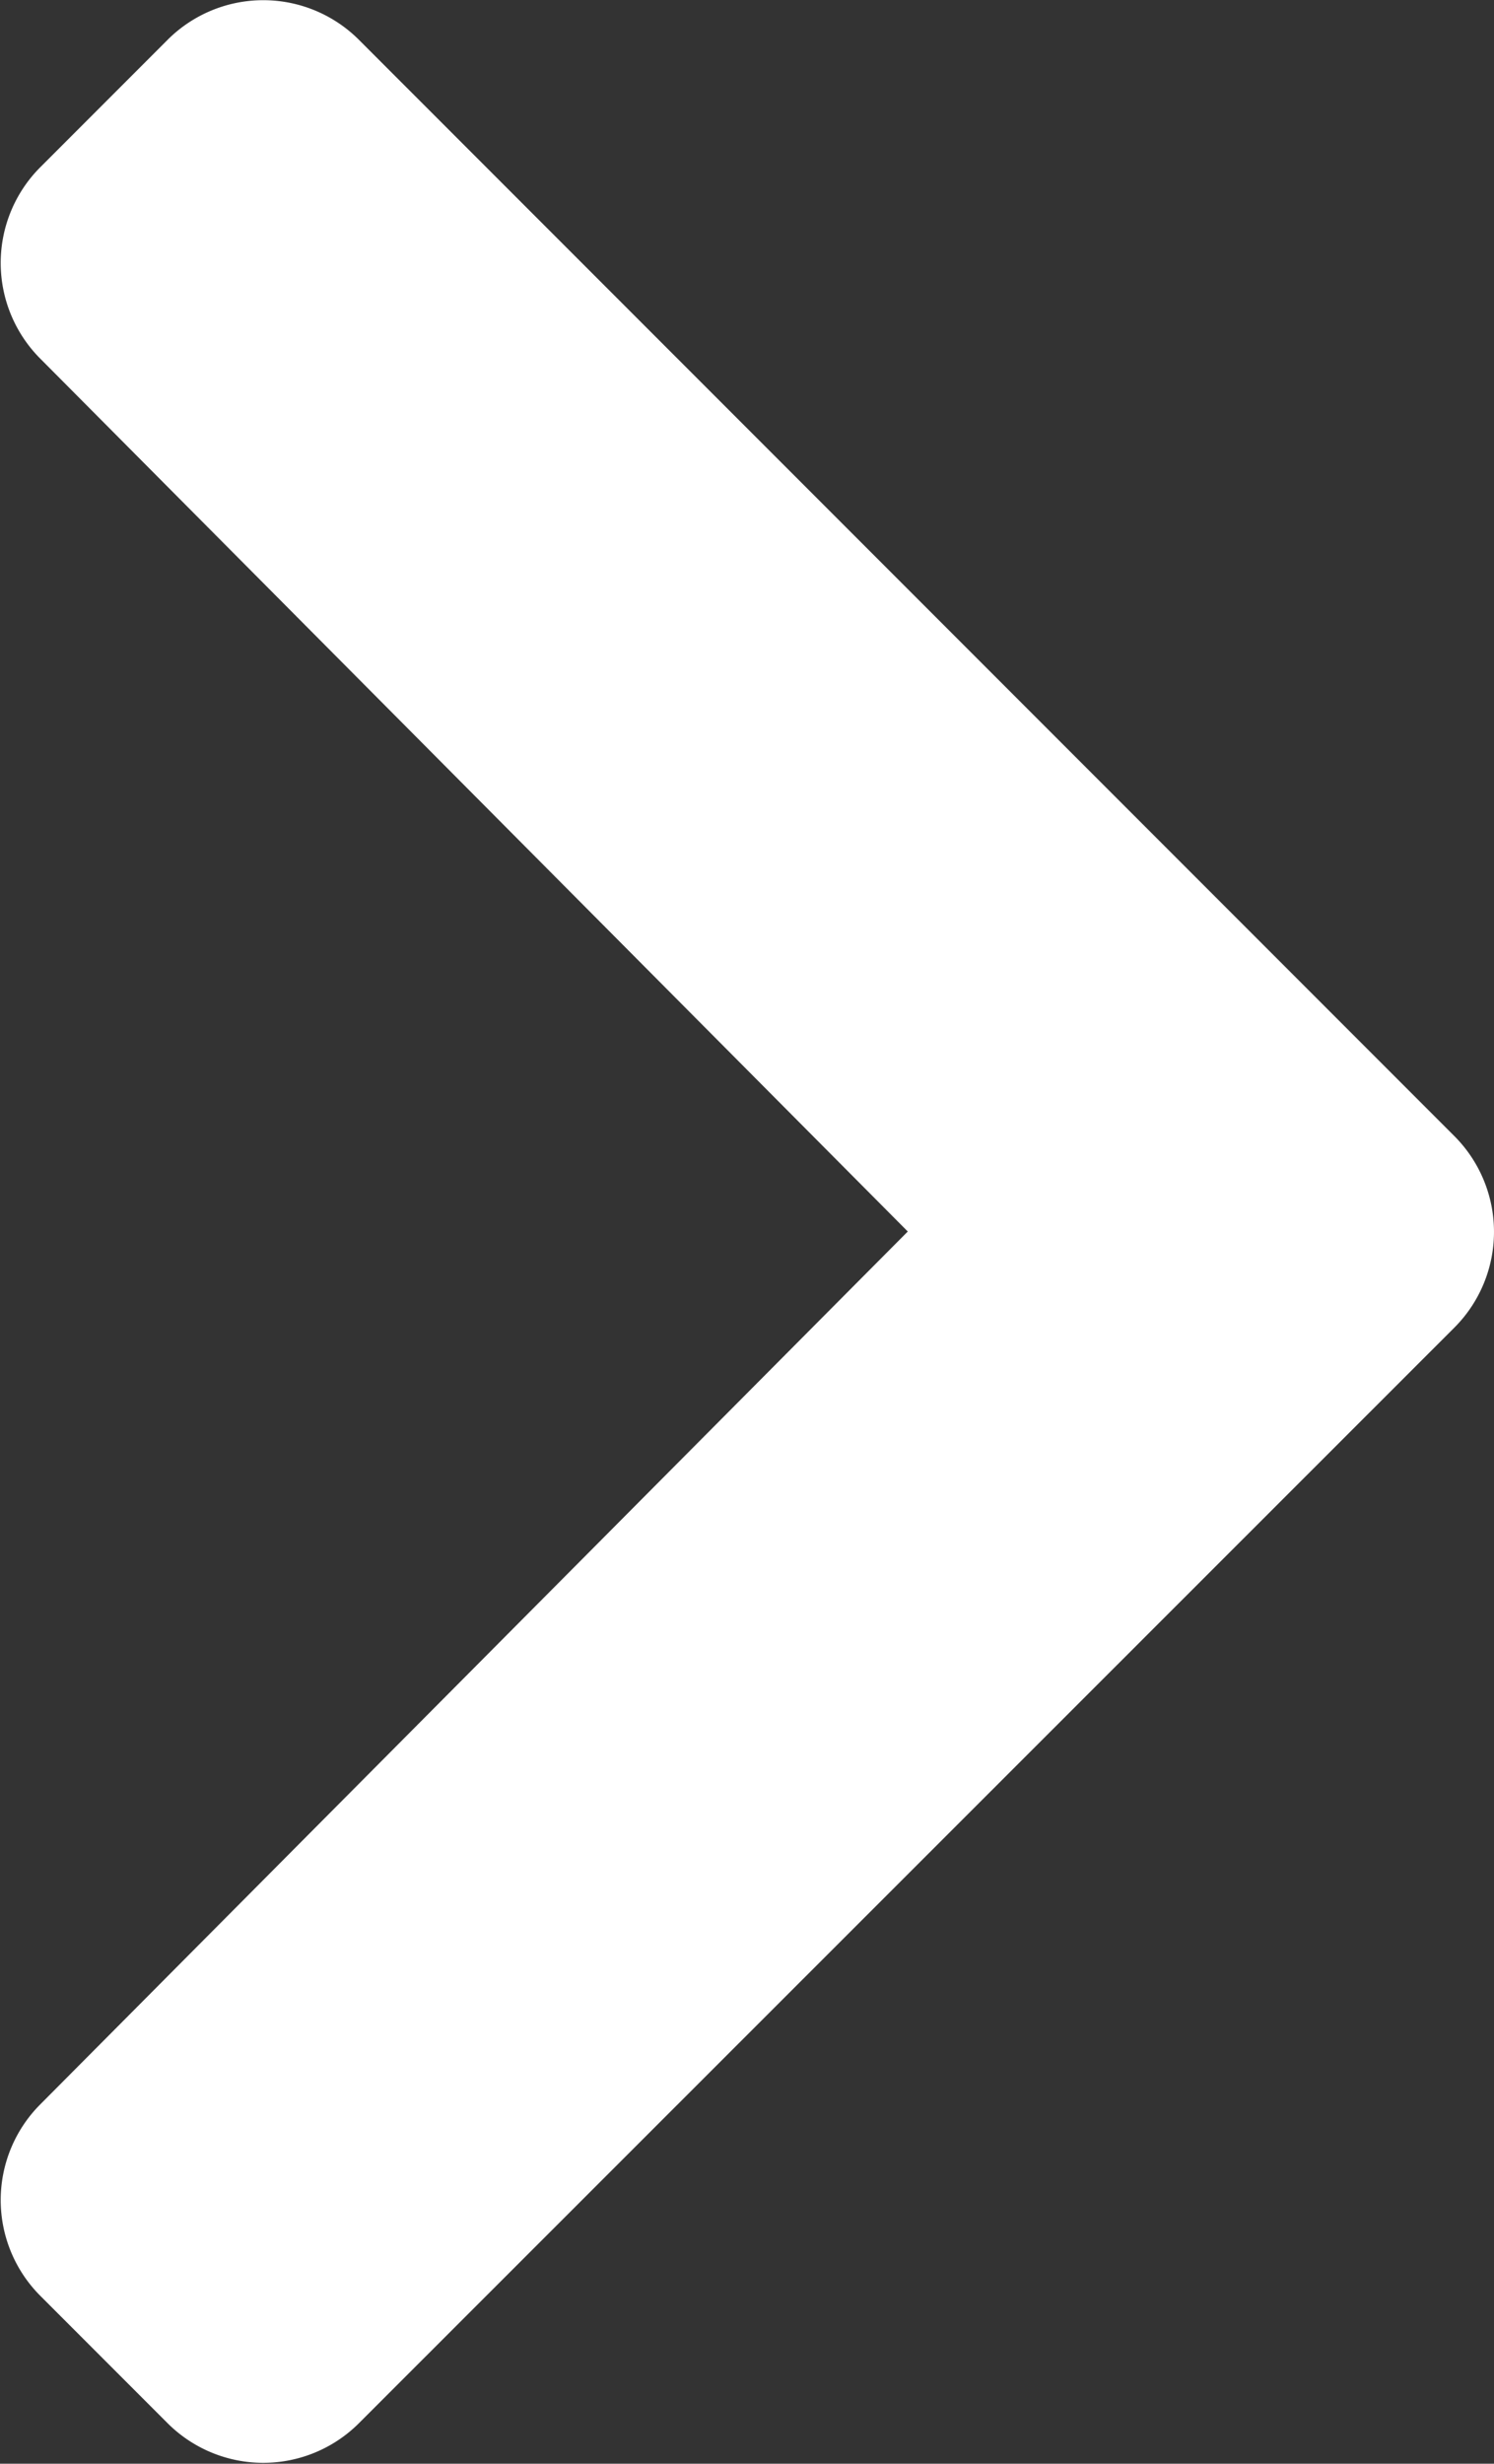 <svg xmlns="http://www.w3.org/2000/svg" width="8.609" height="14.186" viewBox="0 0 8.609 14.186">
  <rect x="0" y="0" width="8.609" height="14.186" fill="#333333" stroke="none"/>
  <path id="Icon_awesome-chevron-down" data-name="Icon awesome-chevron-down" d="M6.542.228.228,6.542a.78.78,0,0,0,0,1.1l.736.736a.78.78,0,0,0,1.1,0l5.027-5,5.027,5a.78.78,0,0,0,1.1,0l.736-.736a.78.78,0,0,0,0-1.1L7.644.228A.78.78,0,0,0,6.542.228Z" transform="translate(8.609) rotate(90)" fill="#fff"/>
</svg>
